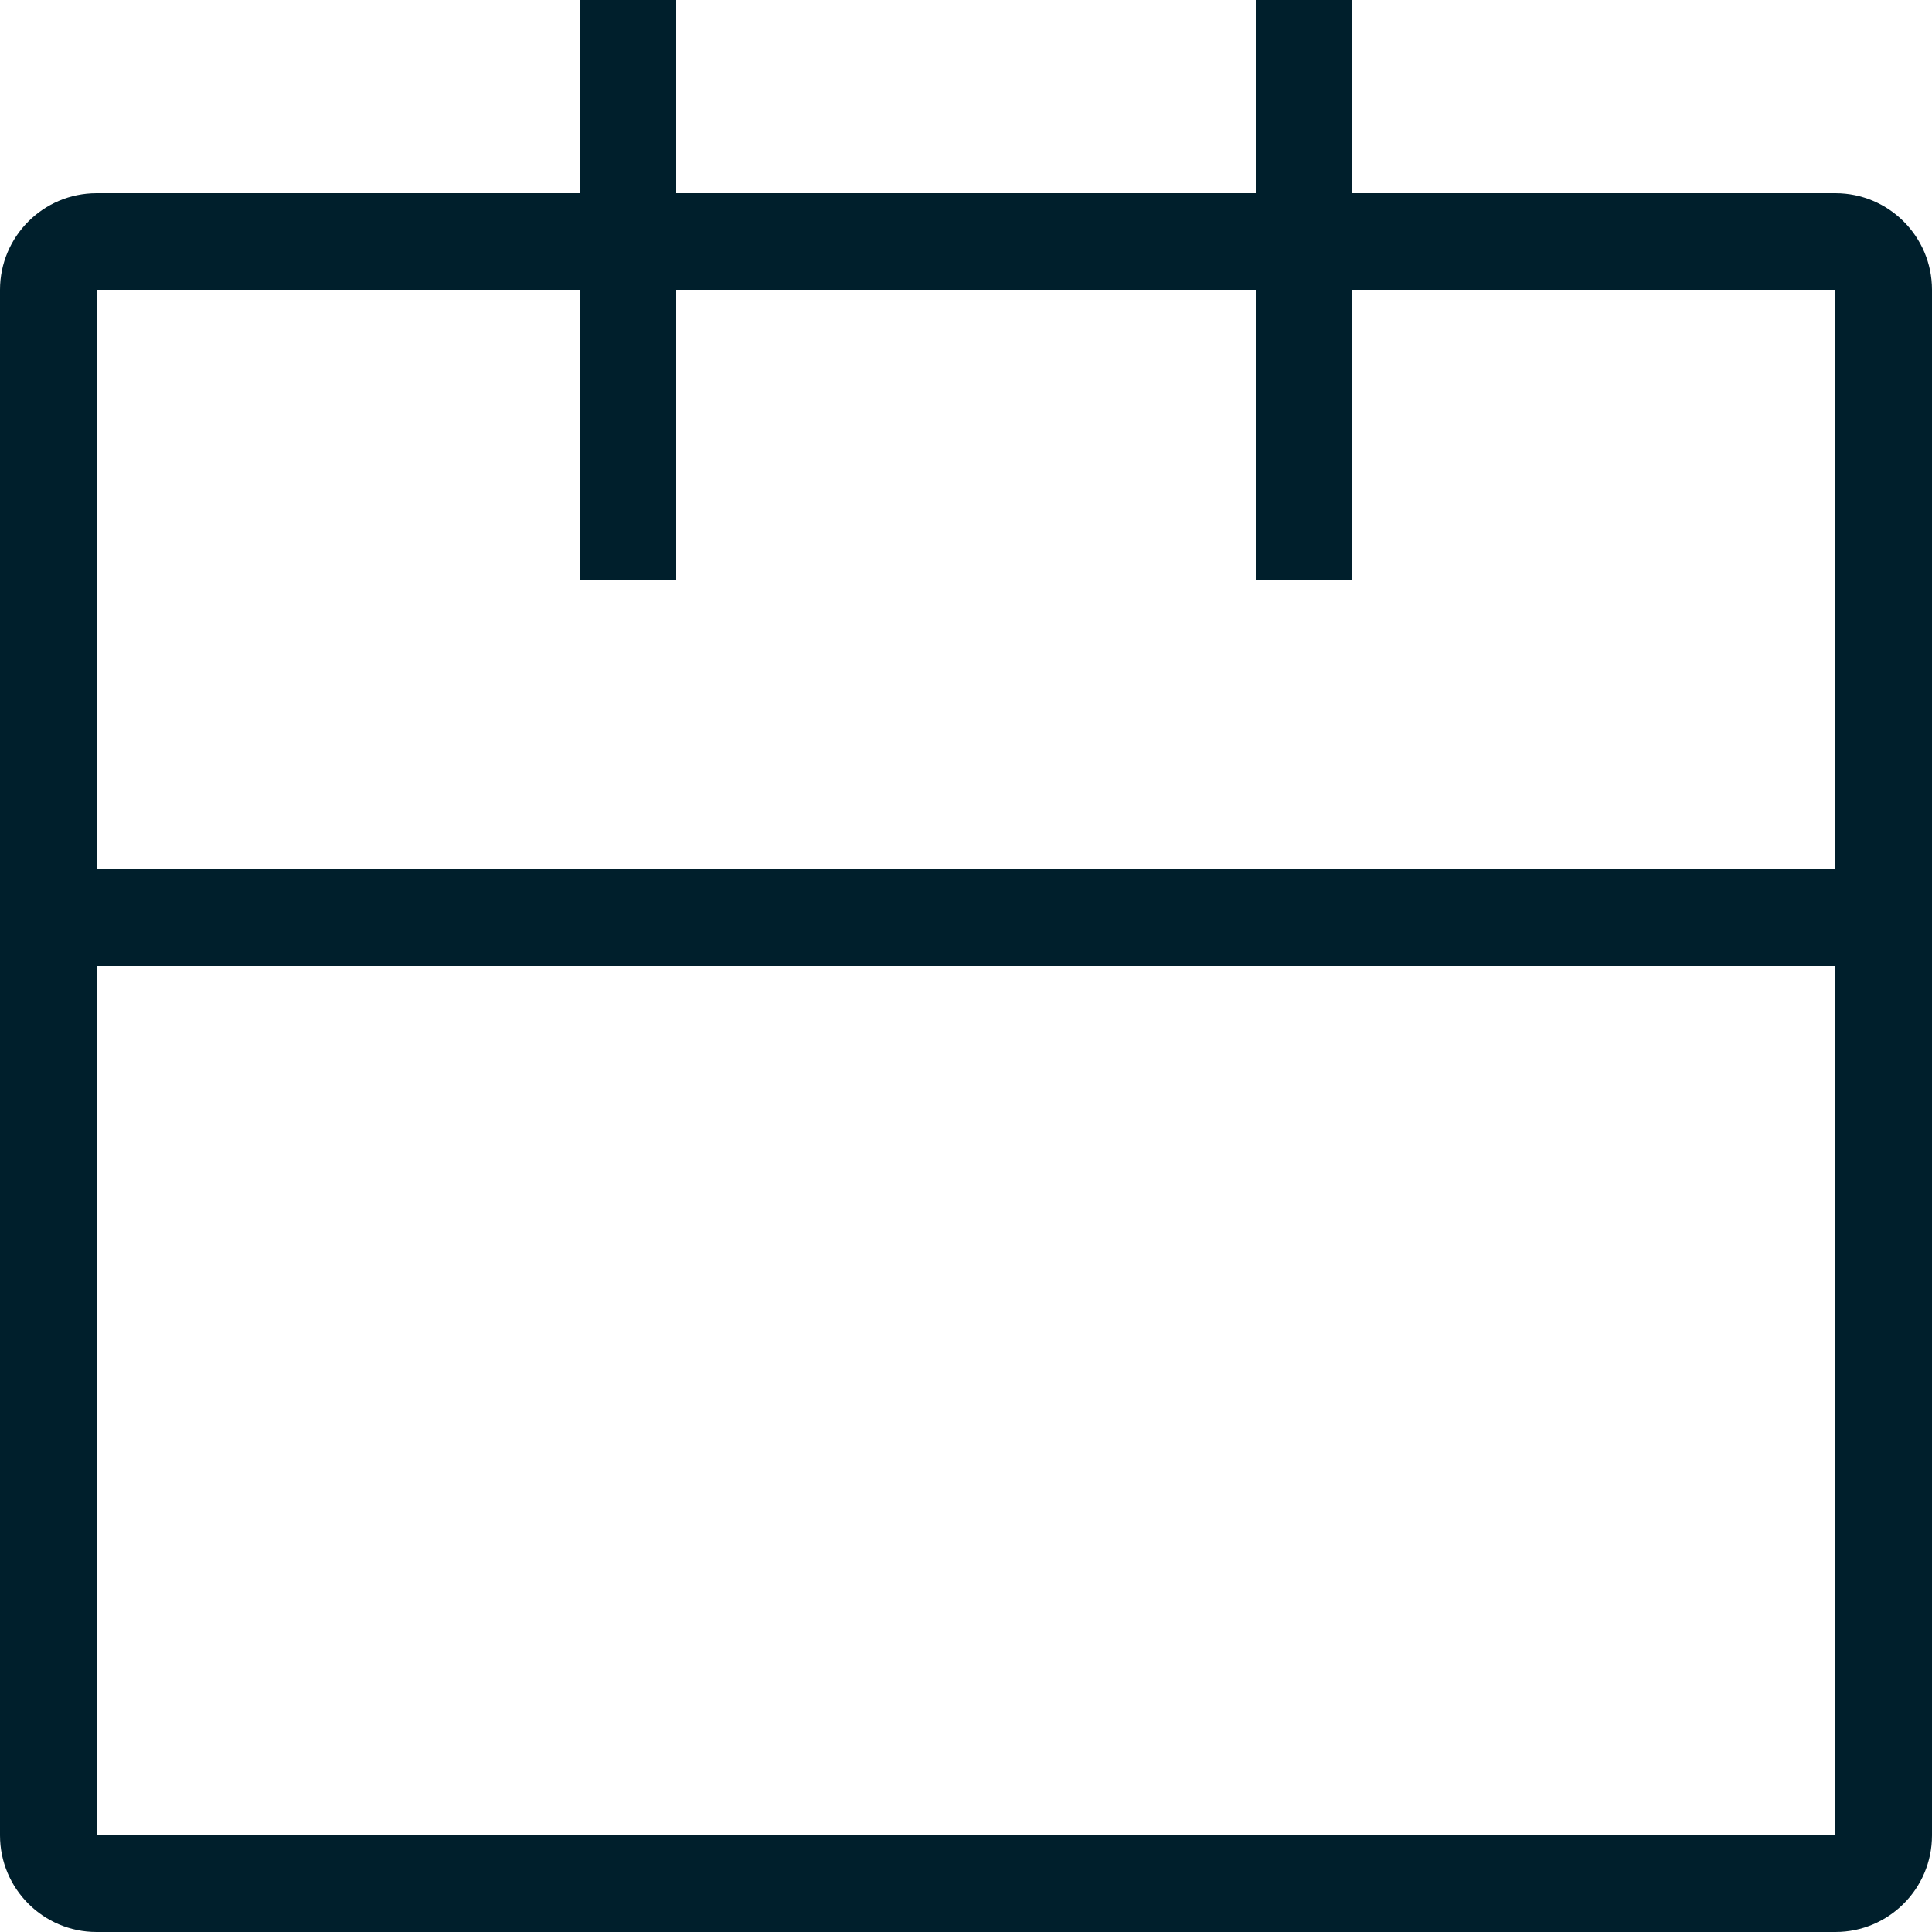 <svg width="20" height="20" viewBox="0 0 20 20" fill="none" xmlns="http://www.w3.org/2000/svg">
<path fill-rule="evenodd" clip-rule="evenodd" d="M7 2V0H6V2H1C0.448 2 0 2.448 0 3V19C0 19.552 0.448 20 1 20H19C19.552 20 20 19.552 20 19V3C20 2.448 19.552 2 19 2H14V0H13V2H7ZM6 3V6H7V3H13V6H14V3H19V9H1V3H6ZM1 10V19H19V10H1Z" fill="#001F2C"/>
</svg>
